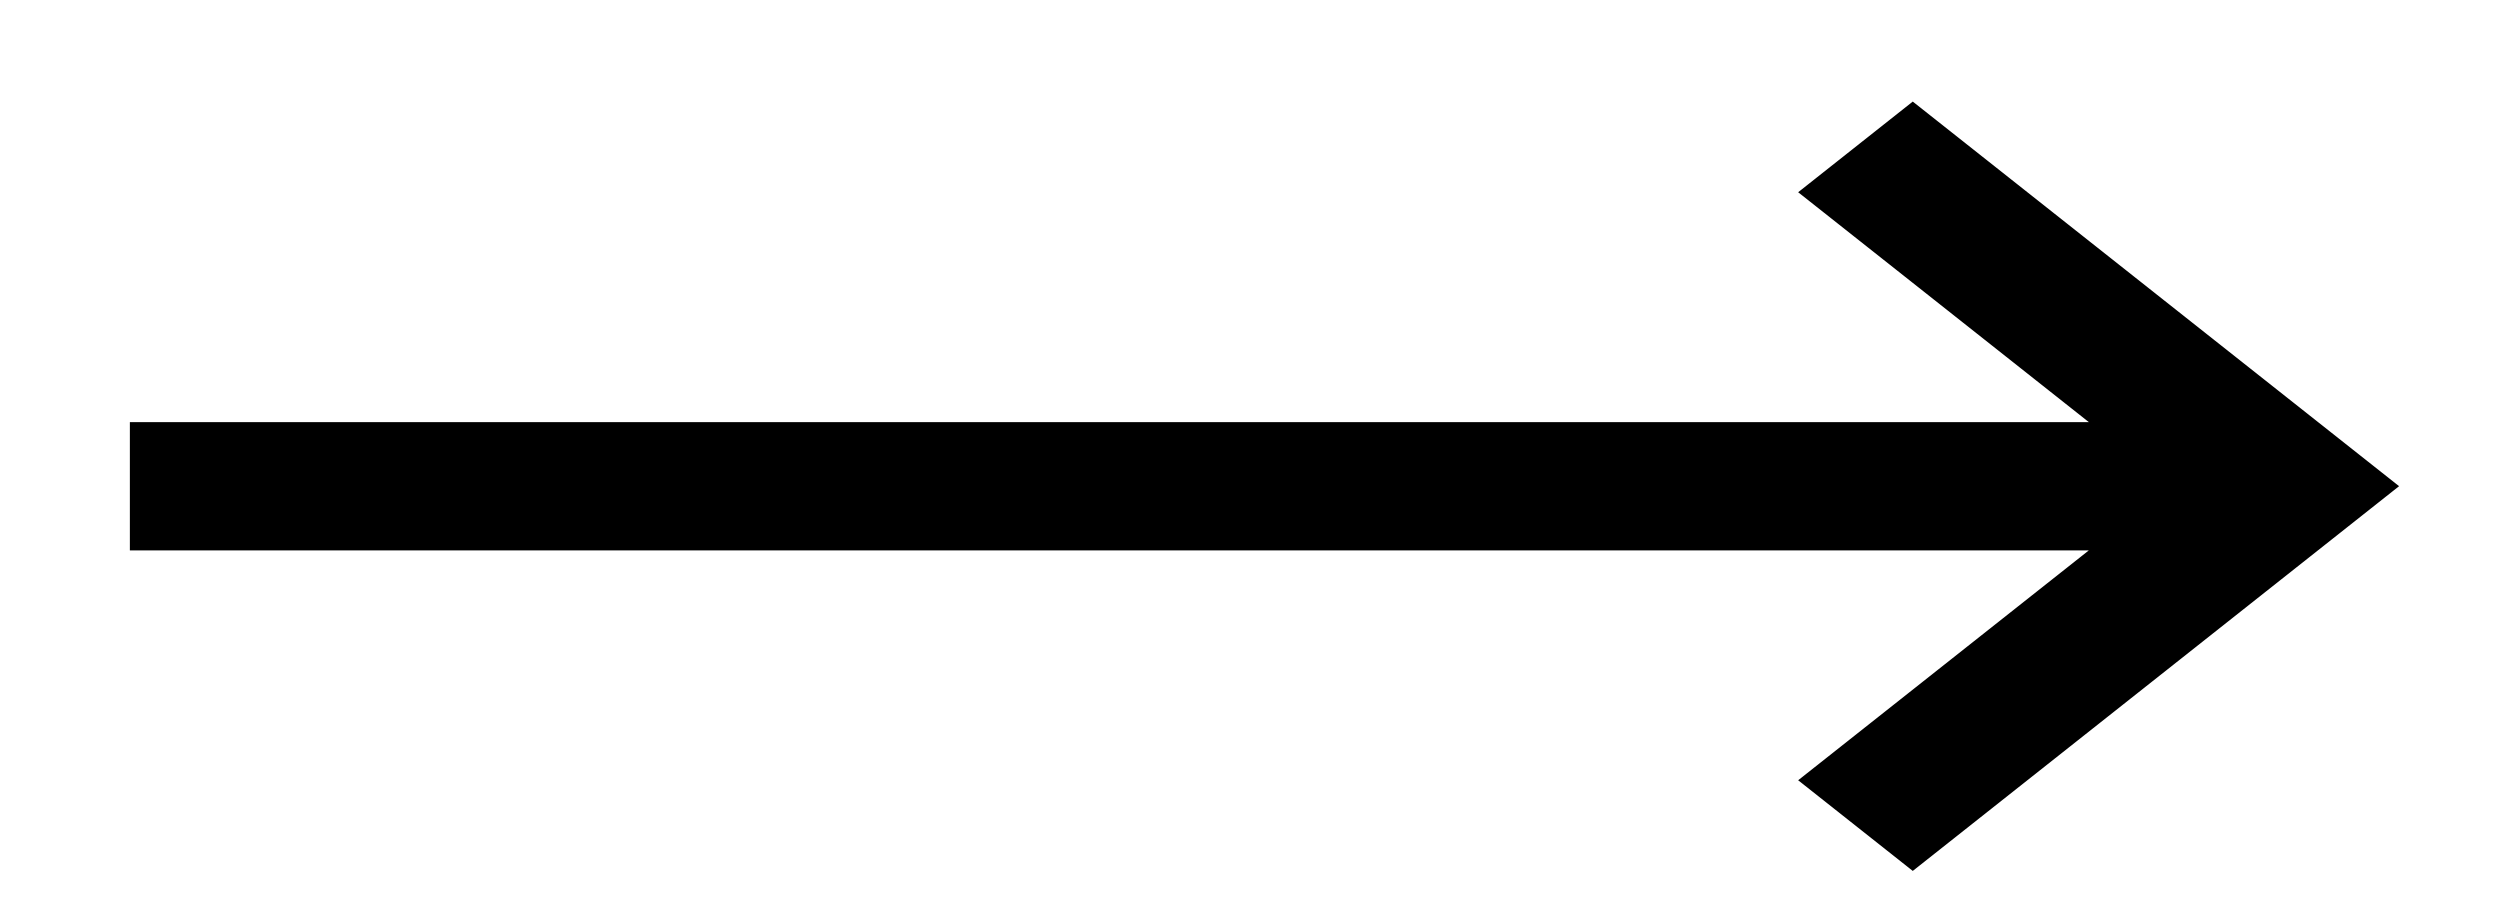 <svg width="19" height="7" viewBox="0 0 19 7" fill="none" xmlns="http://www.w3.org/2000/svg">
<path d="M14.537 6.619L18.233 3.695L14.537 0.772L13.666 1.461L15.875 3.208H0.987V4.183H15.875L13.666 5.93L14.537 6.619Z" fill="black"/>
</svg>
